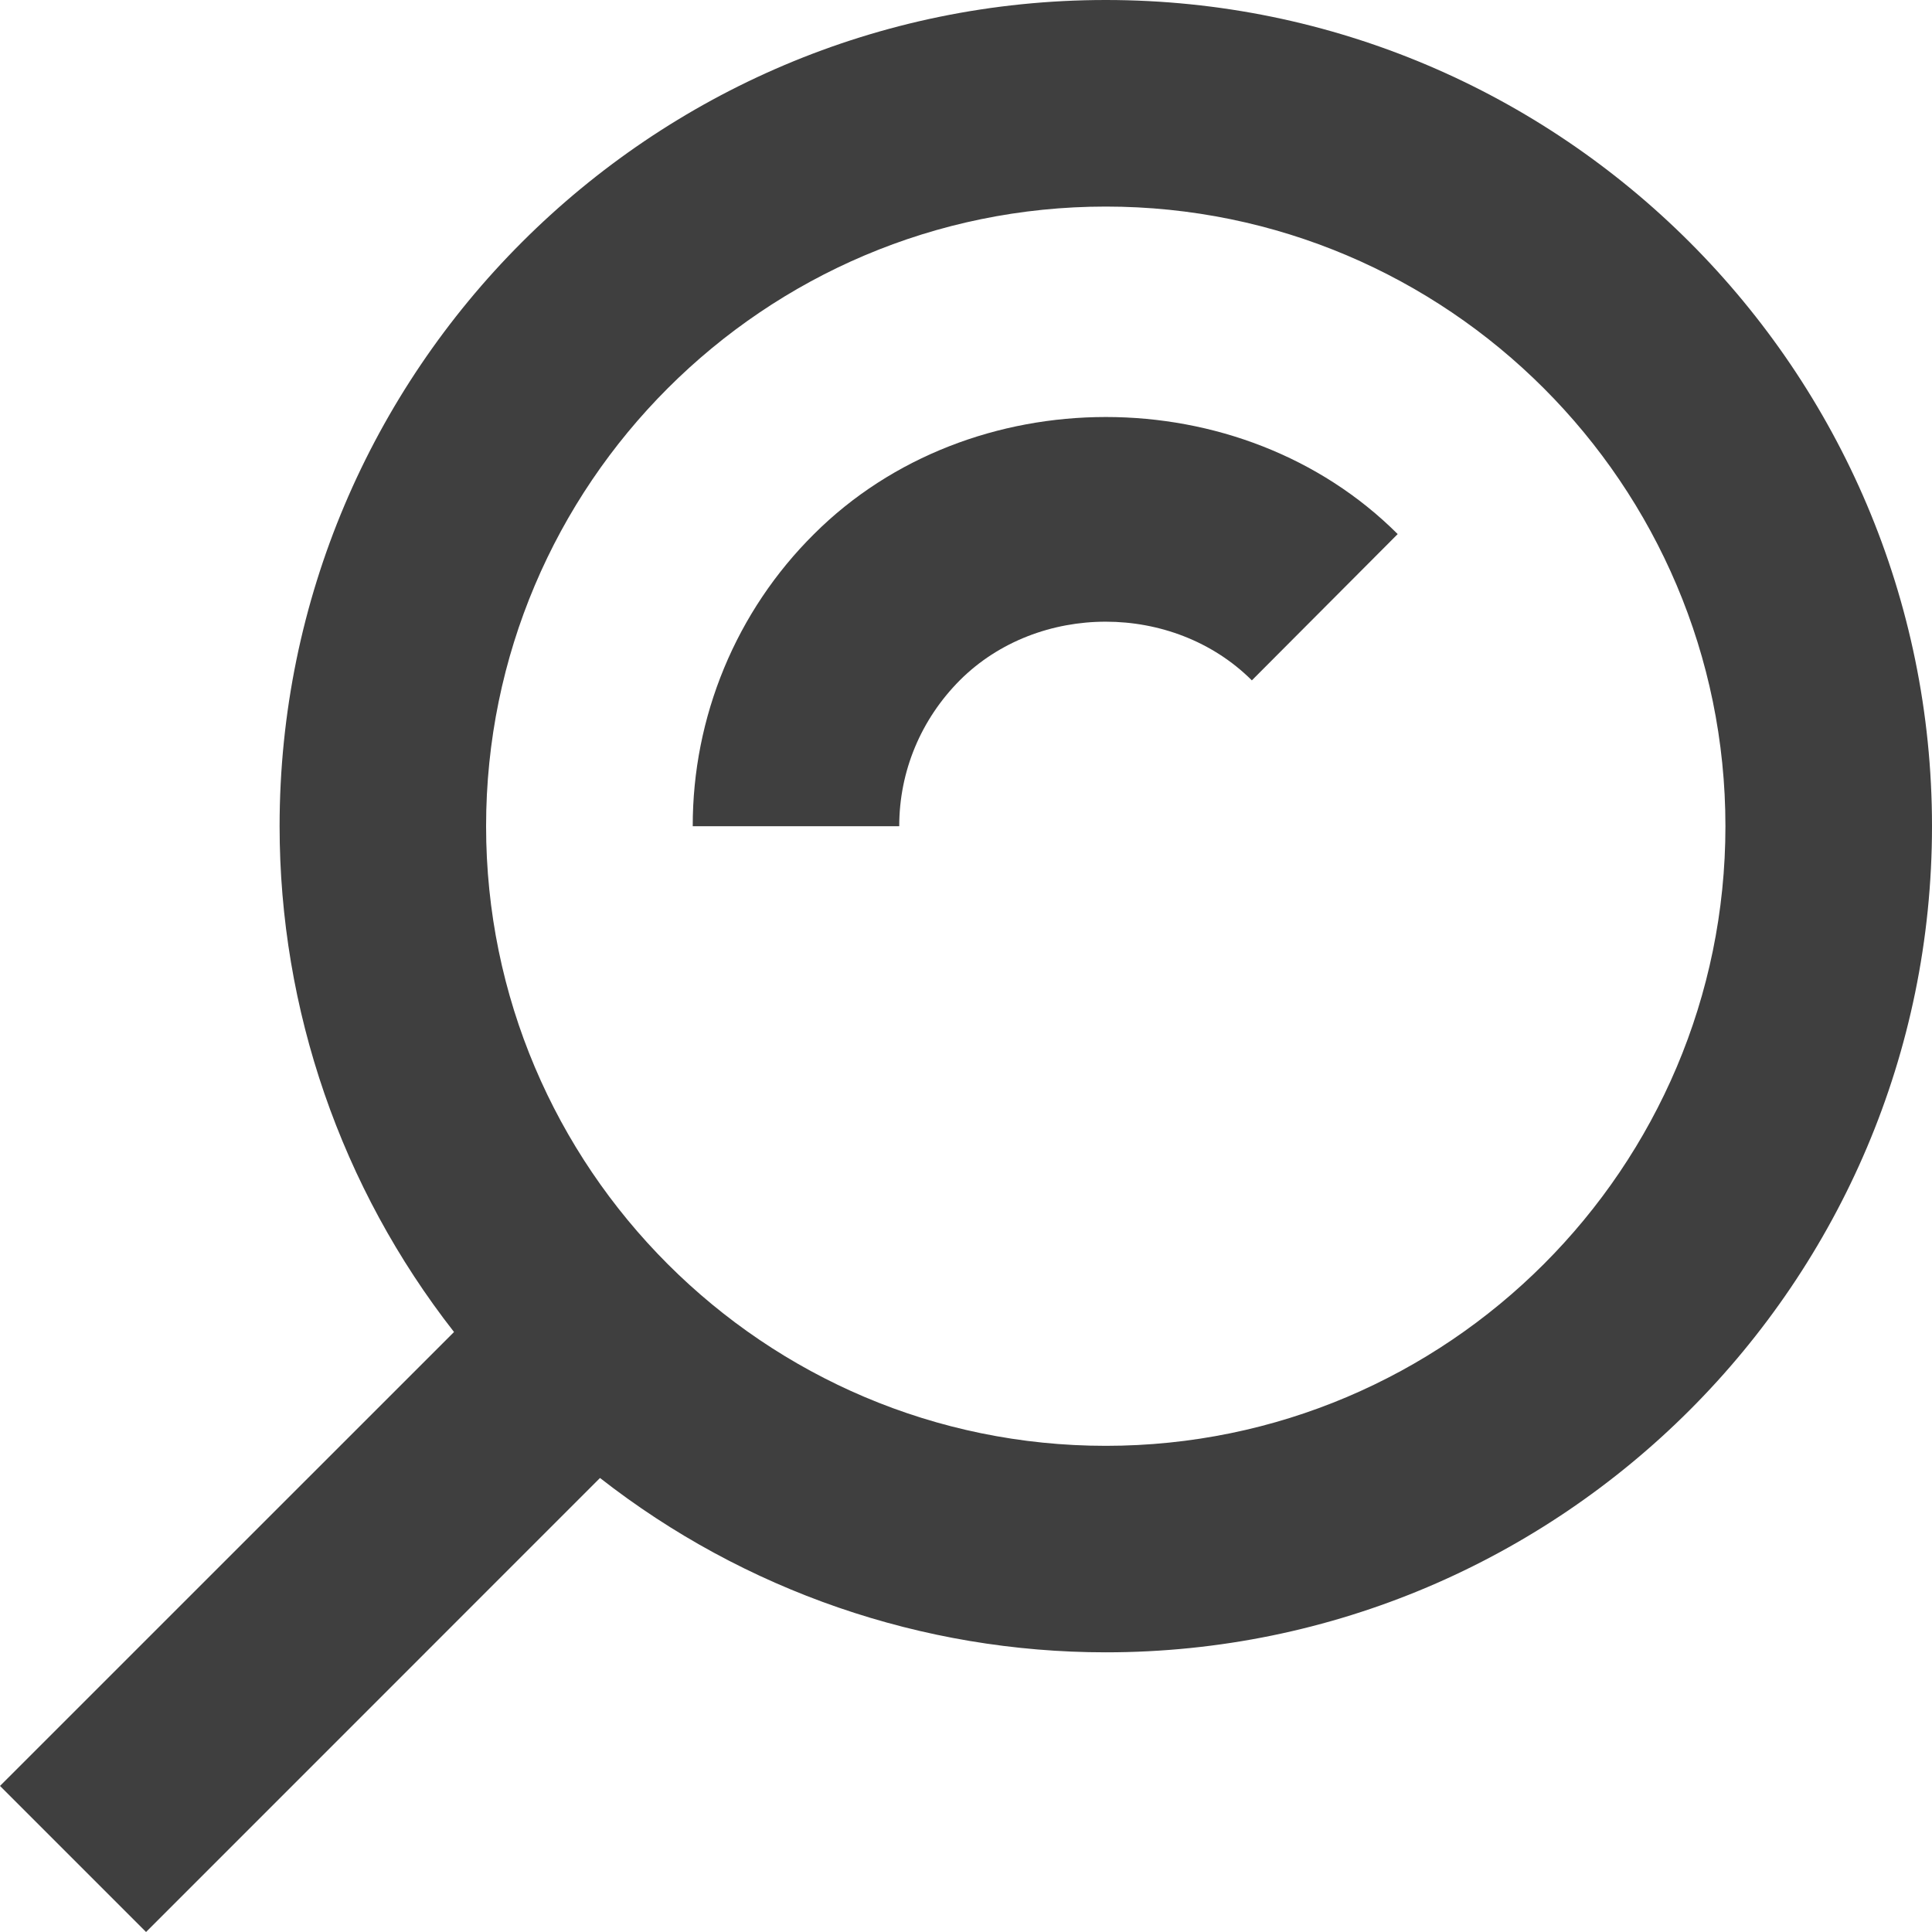 <svg width="25" height="25" viewBox="0 0 25 25" fill="none" xmlns="http://www.w3.org/2000/svg">
<path d="M14.309 21.381C11.937 21.381 9.633 20.587 7.764 19.125L1.89 25L0 23.11L5.875 17.236C4.413 15.367 3.618 13.063 3.618 10.691C3.618 4.796 8.414 0 14.309 0C20.204 0 25 4.796 25 10.691C25 16.585 20.204 21.381 14.309 21.381ZM14.309 2.673C9.887 2.673 6.29 6.269 6.29 10.691C6.29 15.113 9.887 18.709 14.309 18.709C18.731 18.709 22.327 15.113 22.327 10.691C22.327 6.269 18.731 2.673 14.309 2.673Z" fill="#3F3F3F"/>
<path d="M12.422 8.801C11.916 9.309 11.636 9.98 11.636 10.691H8.964C8.963 9.988 9.101 9.293 9.37 8.644C9.639 7.995 10.034 7.406 10.533 6.911C12.556 4.891 16.064 4.891 18.086 6.911L16.199 8.804C15.183 7.791 13.433 7.793 12.422 8.801Z" fill="#3F3F3F"/>
</svg>
